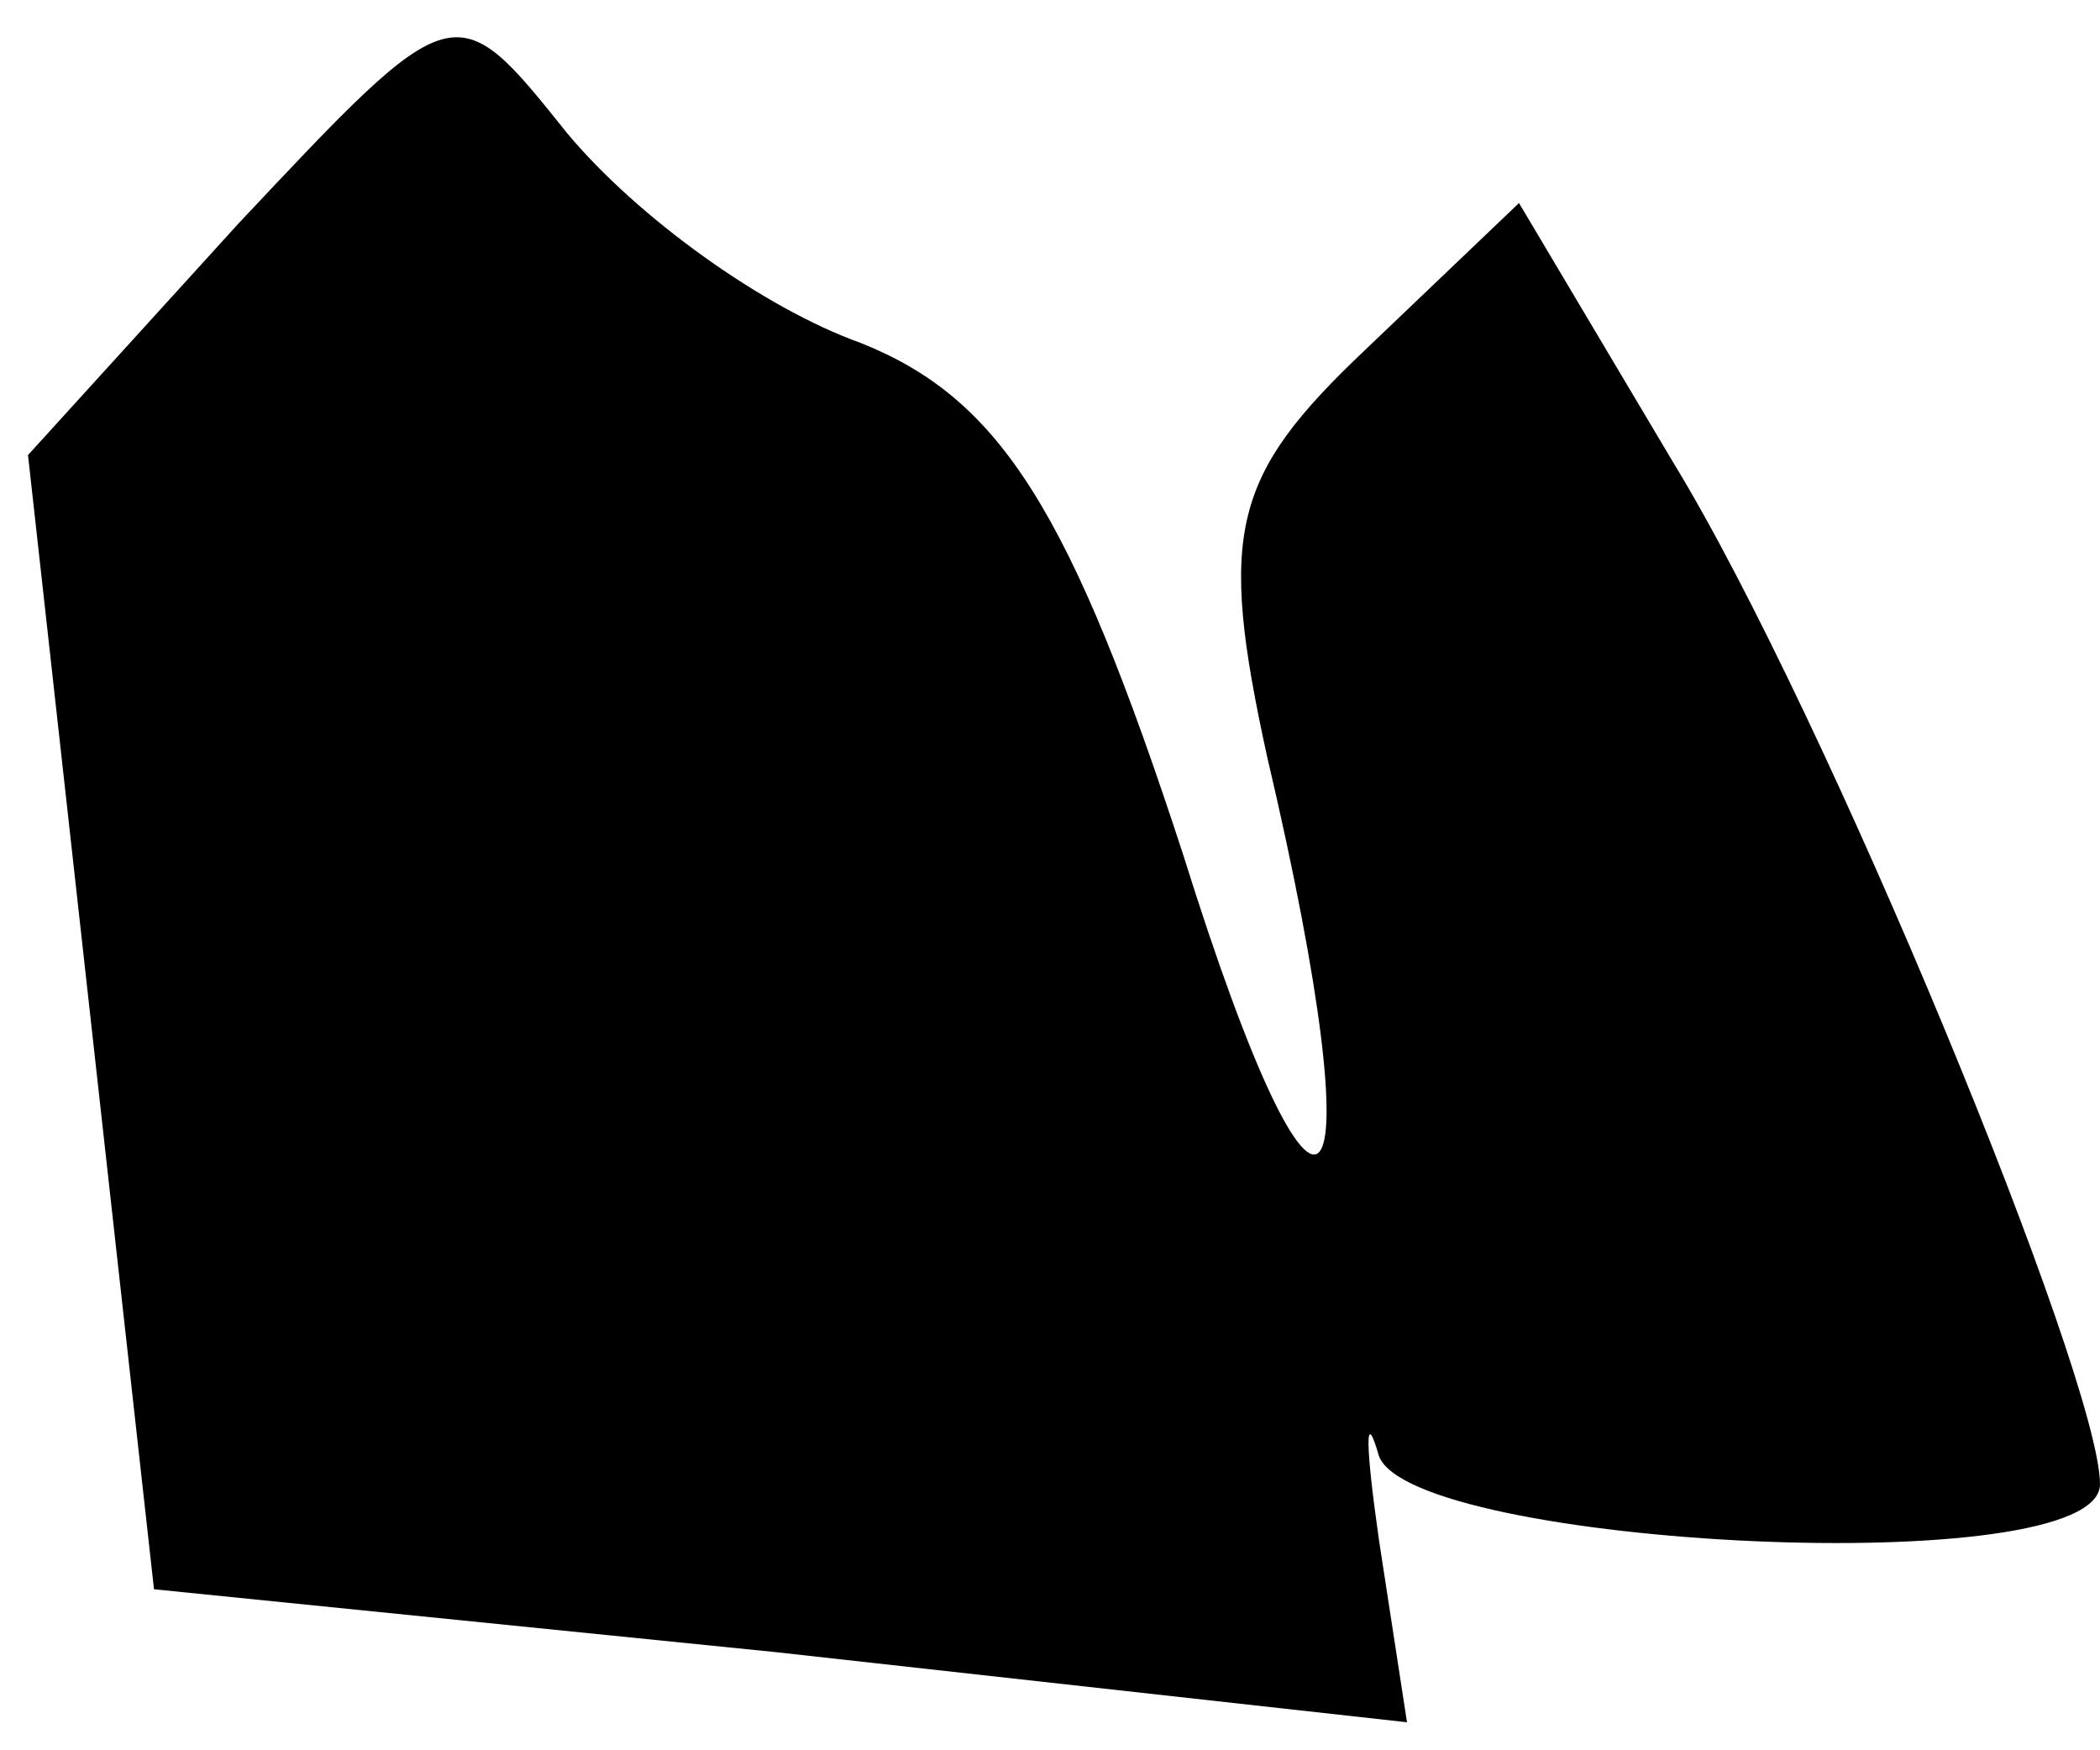 <?xml version="1.0" standalone="no"?>
<!DOCTYPE svg PUBLIC "-//W3C//DTD SVG 20010904//EN"
 "http://www.w3.org/TR/2001/REC-SVG-20010904/DTD/svg10.dtd">
<svg version="1.0" xmlns="http://www.w3.org/2000/svg"
 width="30pt" height="25pt" viewBox="0 0 30 25"
 preserveAspectRatio="xMidYMid meet">
<g transform="translate(0,25) scale(0.1,-0.1)"
fill="#000000" stroke="none">
<path fill="#000000" stroke="none" d="M34 218 l-30 -33 9 -81 9 -81 89 -9 90
-10 -4 26 c-2 14 -2 19 0 12 5 -13 103 -18 103 -4 0 15 -39 110 -61 146 l-22
37 -22 -21 c-19 -18 -21 -26 -14 -58 16 -68 8 -78 -12 -14 -16 49 -26 65 -46
73 -14 5 -32 18 -42 30 -16 20 -16 20 -47 -13z"/>
</g>
</svg>

